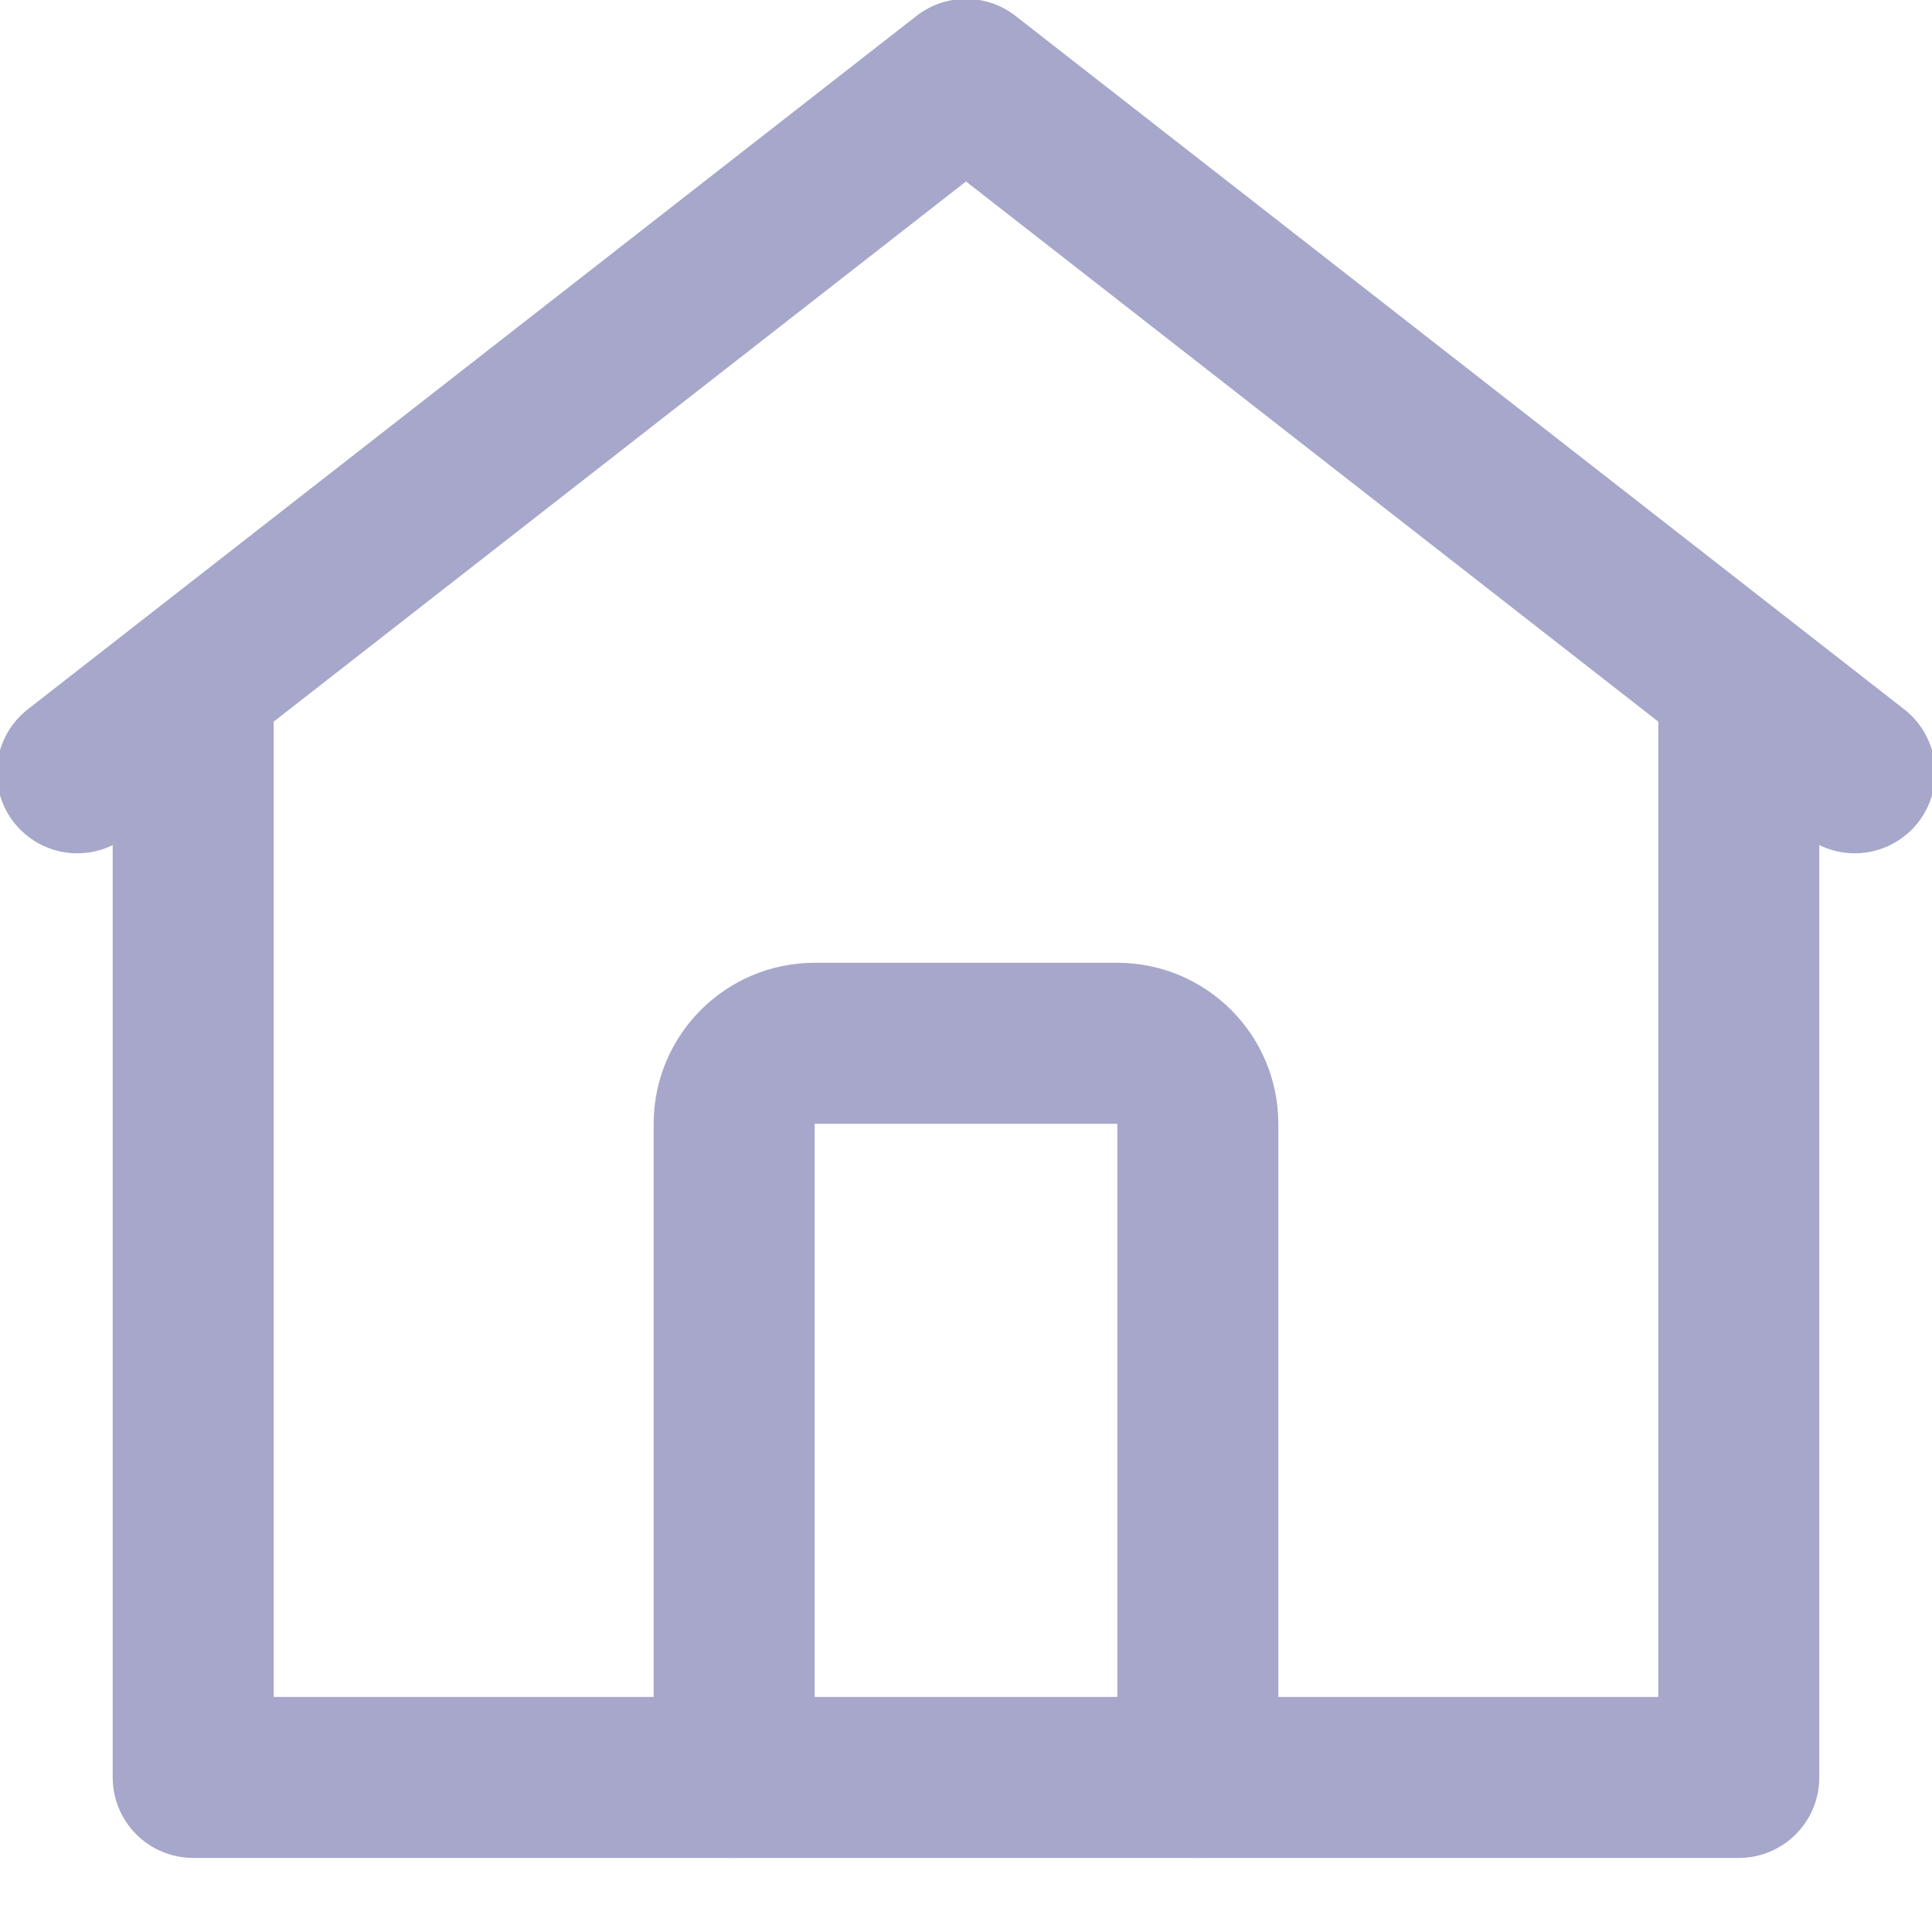 <svg width="24" height="24" viewBox="0 0 24 24" fill="none" xmlns="http://www.w3.org/2000/svg">
<g clip-path="url(#clip0_514_222)">
<path d="M21.6 8.64V22.08H2.4V8.64" stroke="#A7A7CC" stroke-width="2" stroke-miterlimit="10" stroke-linecap="round" stroke-linejoin="round"/>
<path d="M9.12 22.08V13.96C9.12 13.408 9.568 12.96 10.12 12.96H13.88C14.432 12.96 14.88 13.408 14.88 13.96V22.08" stroke="#A7A7CC" stroke-width="2" stroke-miterlimit="10" stroke-linecap="round"/>
<path d="M0.96 9.6L12 0.986L23.04 9.6" stroke="#A7A7CC" stroke-width="2" stroke-miterlimit="10" stroke-linecap="round" stroke-linejoin="round"/>
</g>
<defs>
<clipPath id="clip0_514_222">
<rect width="24" height="24" fill="white"/>
</clipPath>
</defs>
</svg>
